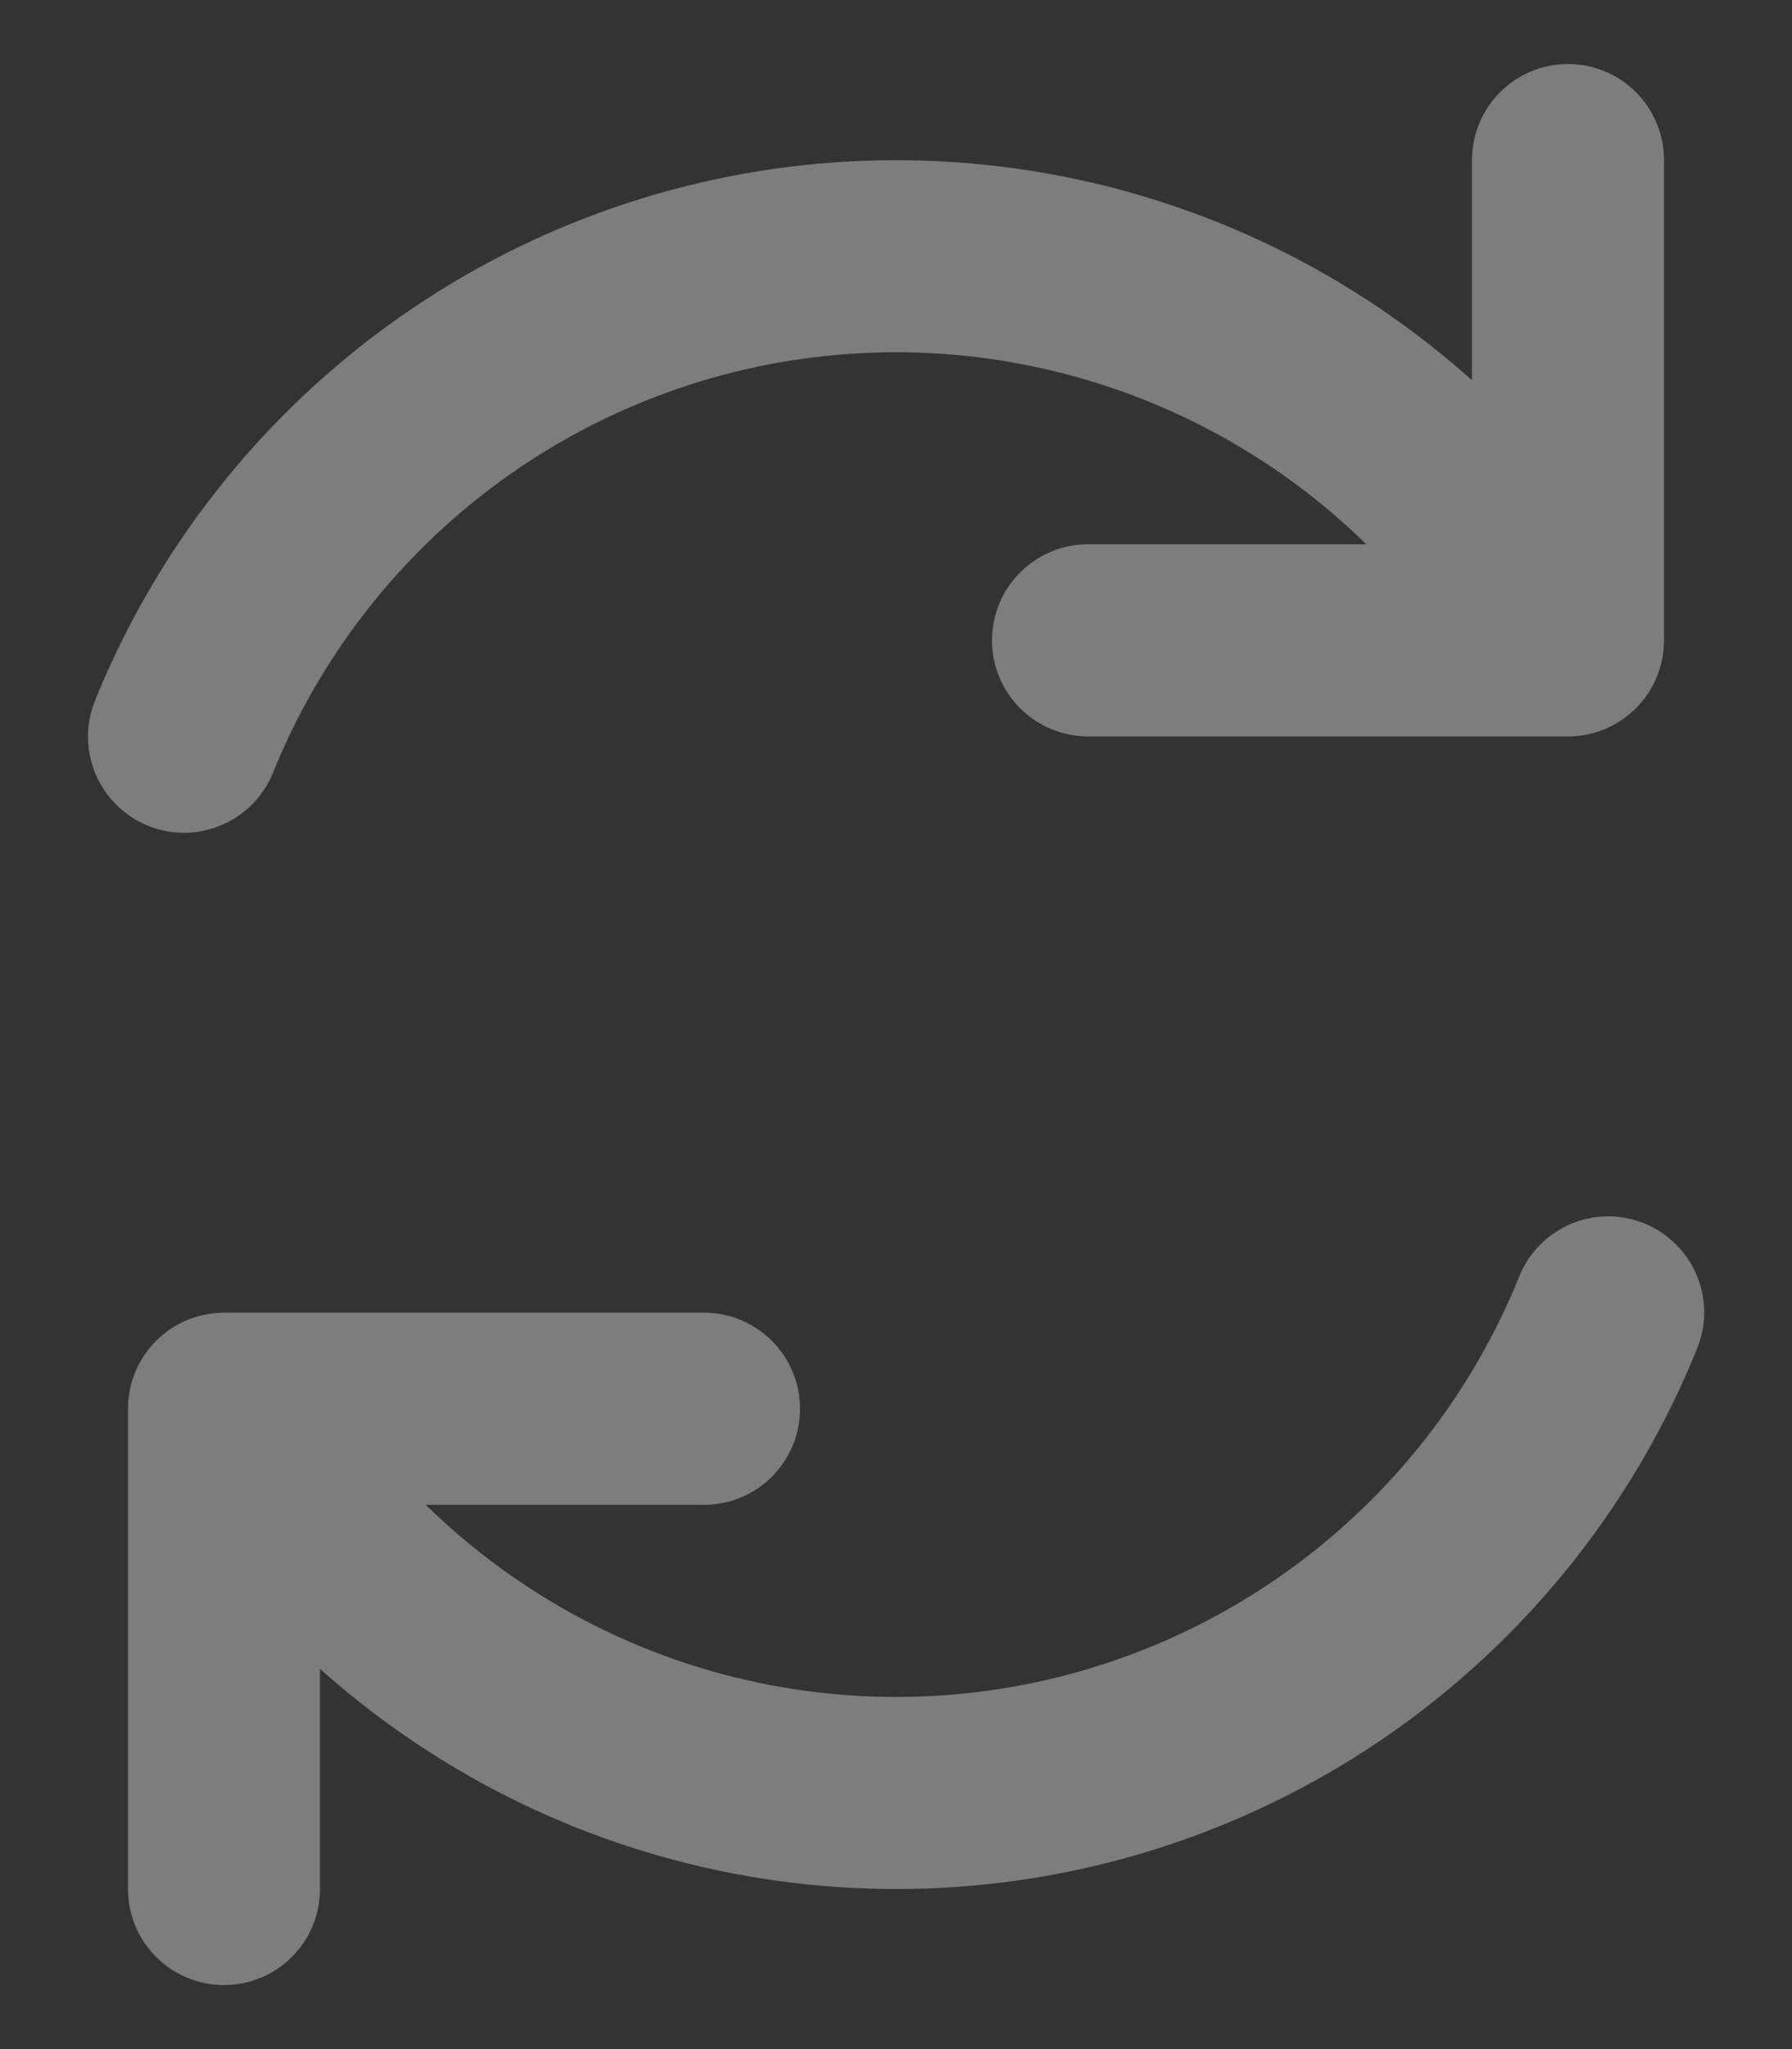 <svg width="14" height="16" viewBox="0 0 14 16" fill="none" xmlns="http://www.w3.org/2000/svg">
<rect x="0" y="0" width="14" height="16" fill="#333333" stroke="none"/>
<path fill-rule="evenodd" clip-rule="evenodd" d="M12.25 0.5C12.665 0.5 13 0.836 13 1.25V5C13 5.414 12.665 5.75 12.25 5.75H8.5C8.086 5.75 7.75 5.414 7.75 5C7.75 4.586 8.086 4.25 8.5 4.25H10.674C10.314 3.897 9.903 3.596 9.453 3.359C8.585 2.9 7.605 2.694 6.625 2.764C5.646 2.834 4.705 3.178 3.911 3.756C3.117 4.334 2.501 5.123 2.133 6.033C1.978 6.417 1.541 6.603 1.157 6.448C0.773 6.292 0.587 5.855 0.742 5.471C1.216 4.3 2.008 3.286 3.029 2.543C4.05 1.8 5.259 1.358 6.518 1.268C7.778 1.178 9.037 1.442 10.154 2.032C10.641 2.29 11.093 2.605 11.5 2.969V1.25C11.5 0.836 11.836 0.5 12.25 0.5ZM12.845 9.552C13.229 9.708 13.415 10.145 13.259 10.529C12.786 11.7 11.994 12.714 10.973 13.458C9.952 14.201 8.743 14.643 7.483 14.733C6.224 14.823 4.964 14.558 3.847 13.968C3.36 13.71 2.908 13.395 2.5 13.031V14.75C2.5 15.164 2.165 15.5 1.75 15.5C1.336 15.5 1 15.164 1 14.75V11C1 10.586 1.336 10.25 1.75 10.25H5.5C5.915 10.25 6.25 10.586 6.25 11C6.25 11.414 5.915 11.75 5.5 11.75H3.326C3.687 12.103 4.098 12.404 4.548 12.642C5.416 13.101 6.396 13.307 7.376 13.237C8.356 13.167 9.296 12.823 10.09 12.245C10.884 11.667 11.501 10.878 11.869 9.967C12.024 9.583 12.461 9.397 12.845 9.552Z" fill="white" fill-opacity="0.36"/>
</svg>
